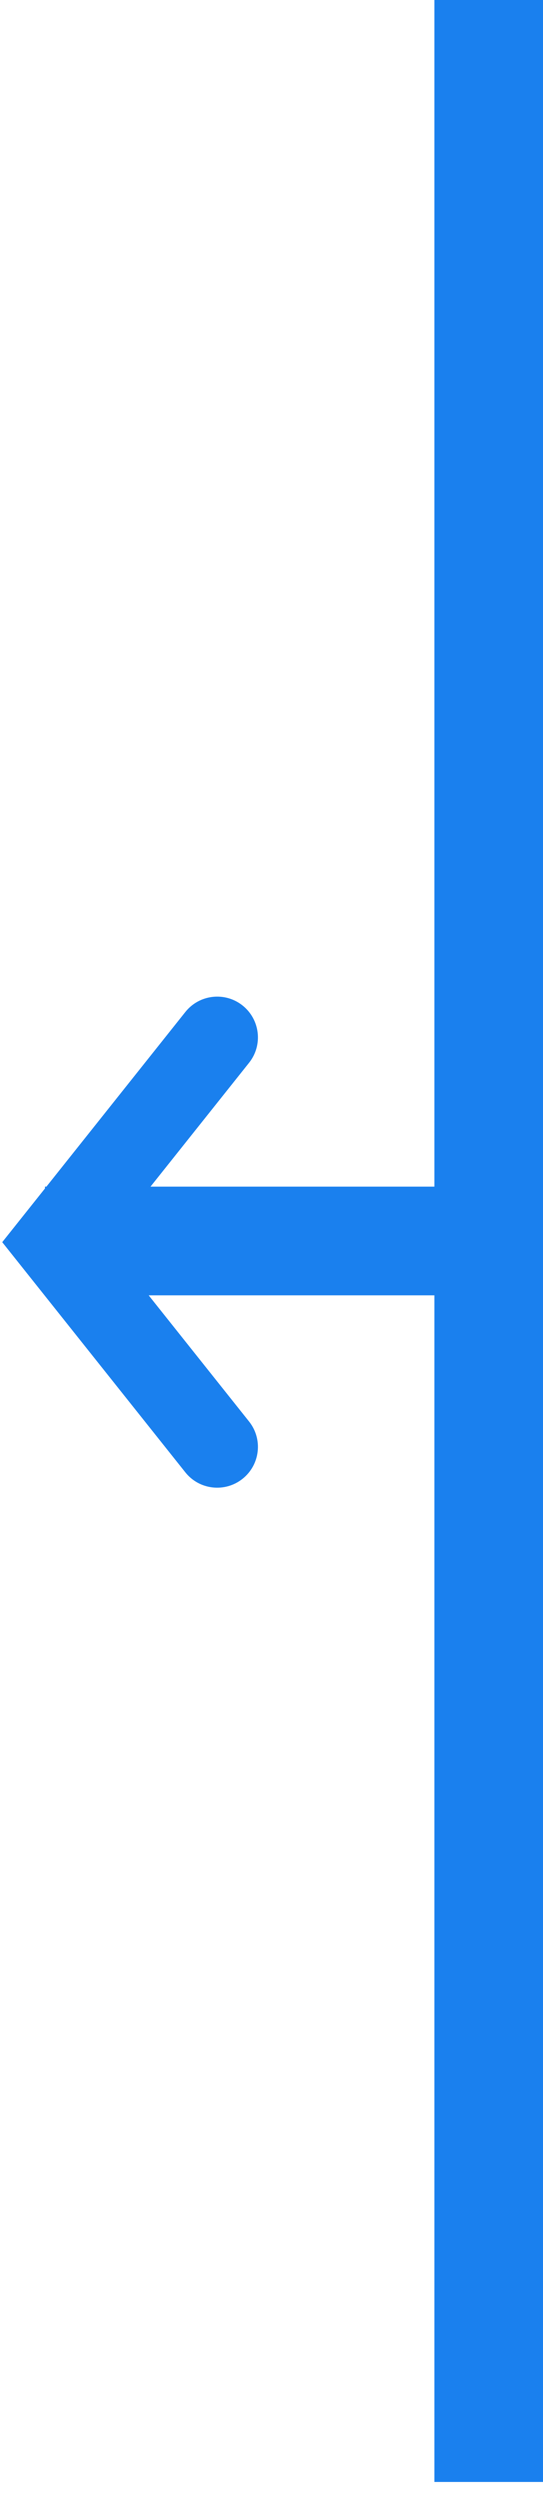 <?xml version="1.0" encoding="UTF-8"?>
<svg width="10px" height="46px" viewBox="0 0 10 46" version="1.1" xmlns="http://www.w3.org/2000/svg" xmlns:xlink="http://www.w3.org/1999/xlink">
    <!-- Generator: Sketch 41.1 (35376) - http://www.bohemiancoding.com/sketch -->
    <title>Combined Shape</title>
    <desc>Created with Sketch.</desc>
    <defs></defs>
    <g id="Page-1" stroke="none" stroke-width="1" fill="none" fill-rule="evenodd">
        <g id="icons" transform="translate(-289, -141)" fill="#1A80EE">
            <path d="M291.738,164.834 L297,164.834 L297,186.668 L299,186.668 L299,141 L297,141 L297,162.834 L291.772,162.834 L293.587,160.555 C293.845,160.231 293.791,159.759 293.467,159.501 C293.143,159.243 292.671,159.297 292.413,159.621 L289.855,162.834 L289.828,162.834 L289.828,162.868 L289.041,163.856 L292.413,168.091 C292.671,168.415 293.143,168.468 293.467,168.21 C293.791,167.952 293.845,167.48 293.587,167.156 L291.738,164.834 Z" id="Combined-Shape"></path>
        </g>
    </g>
</svg>
